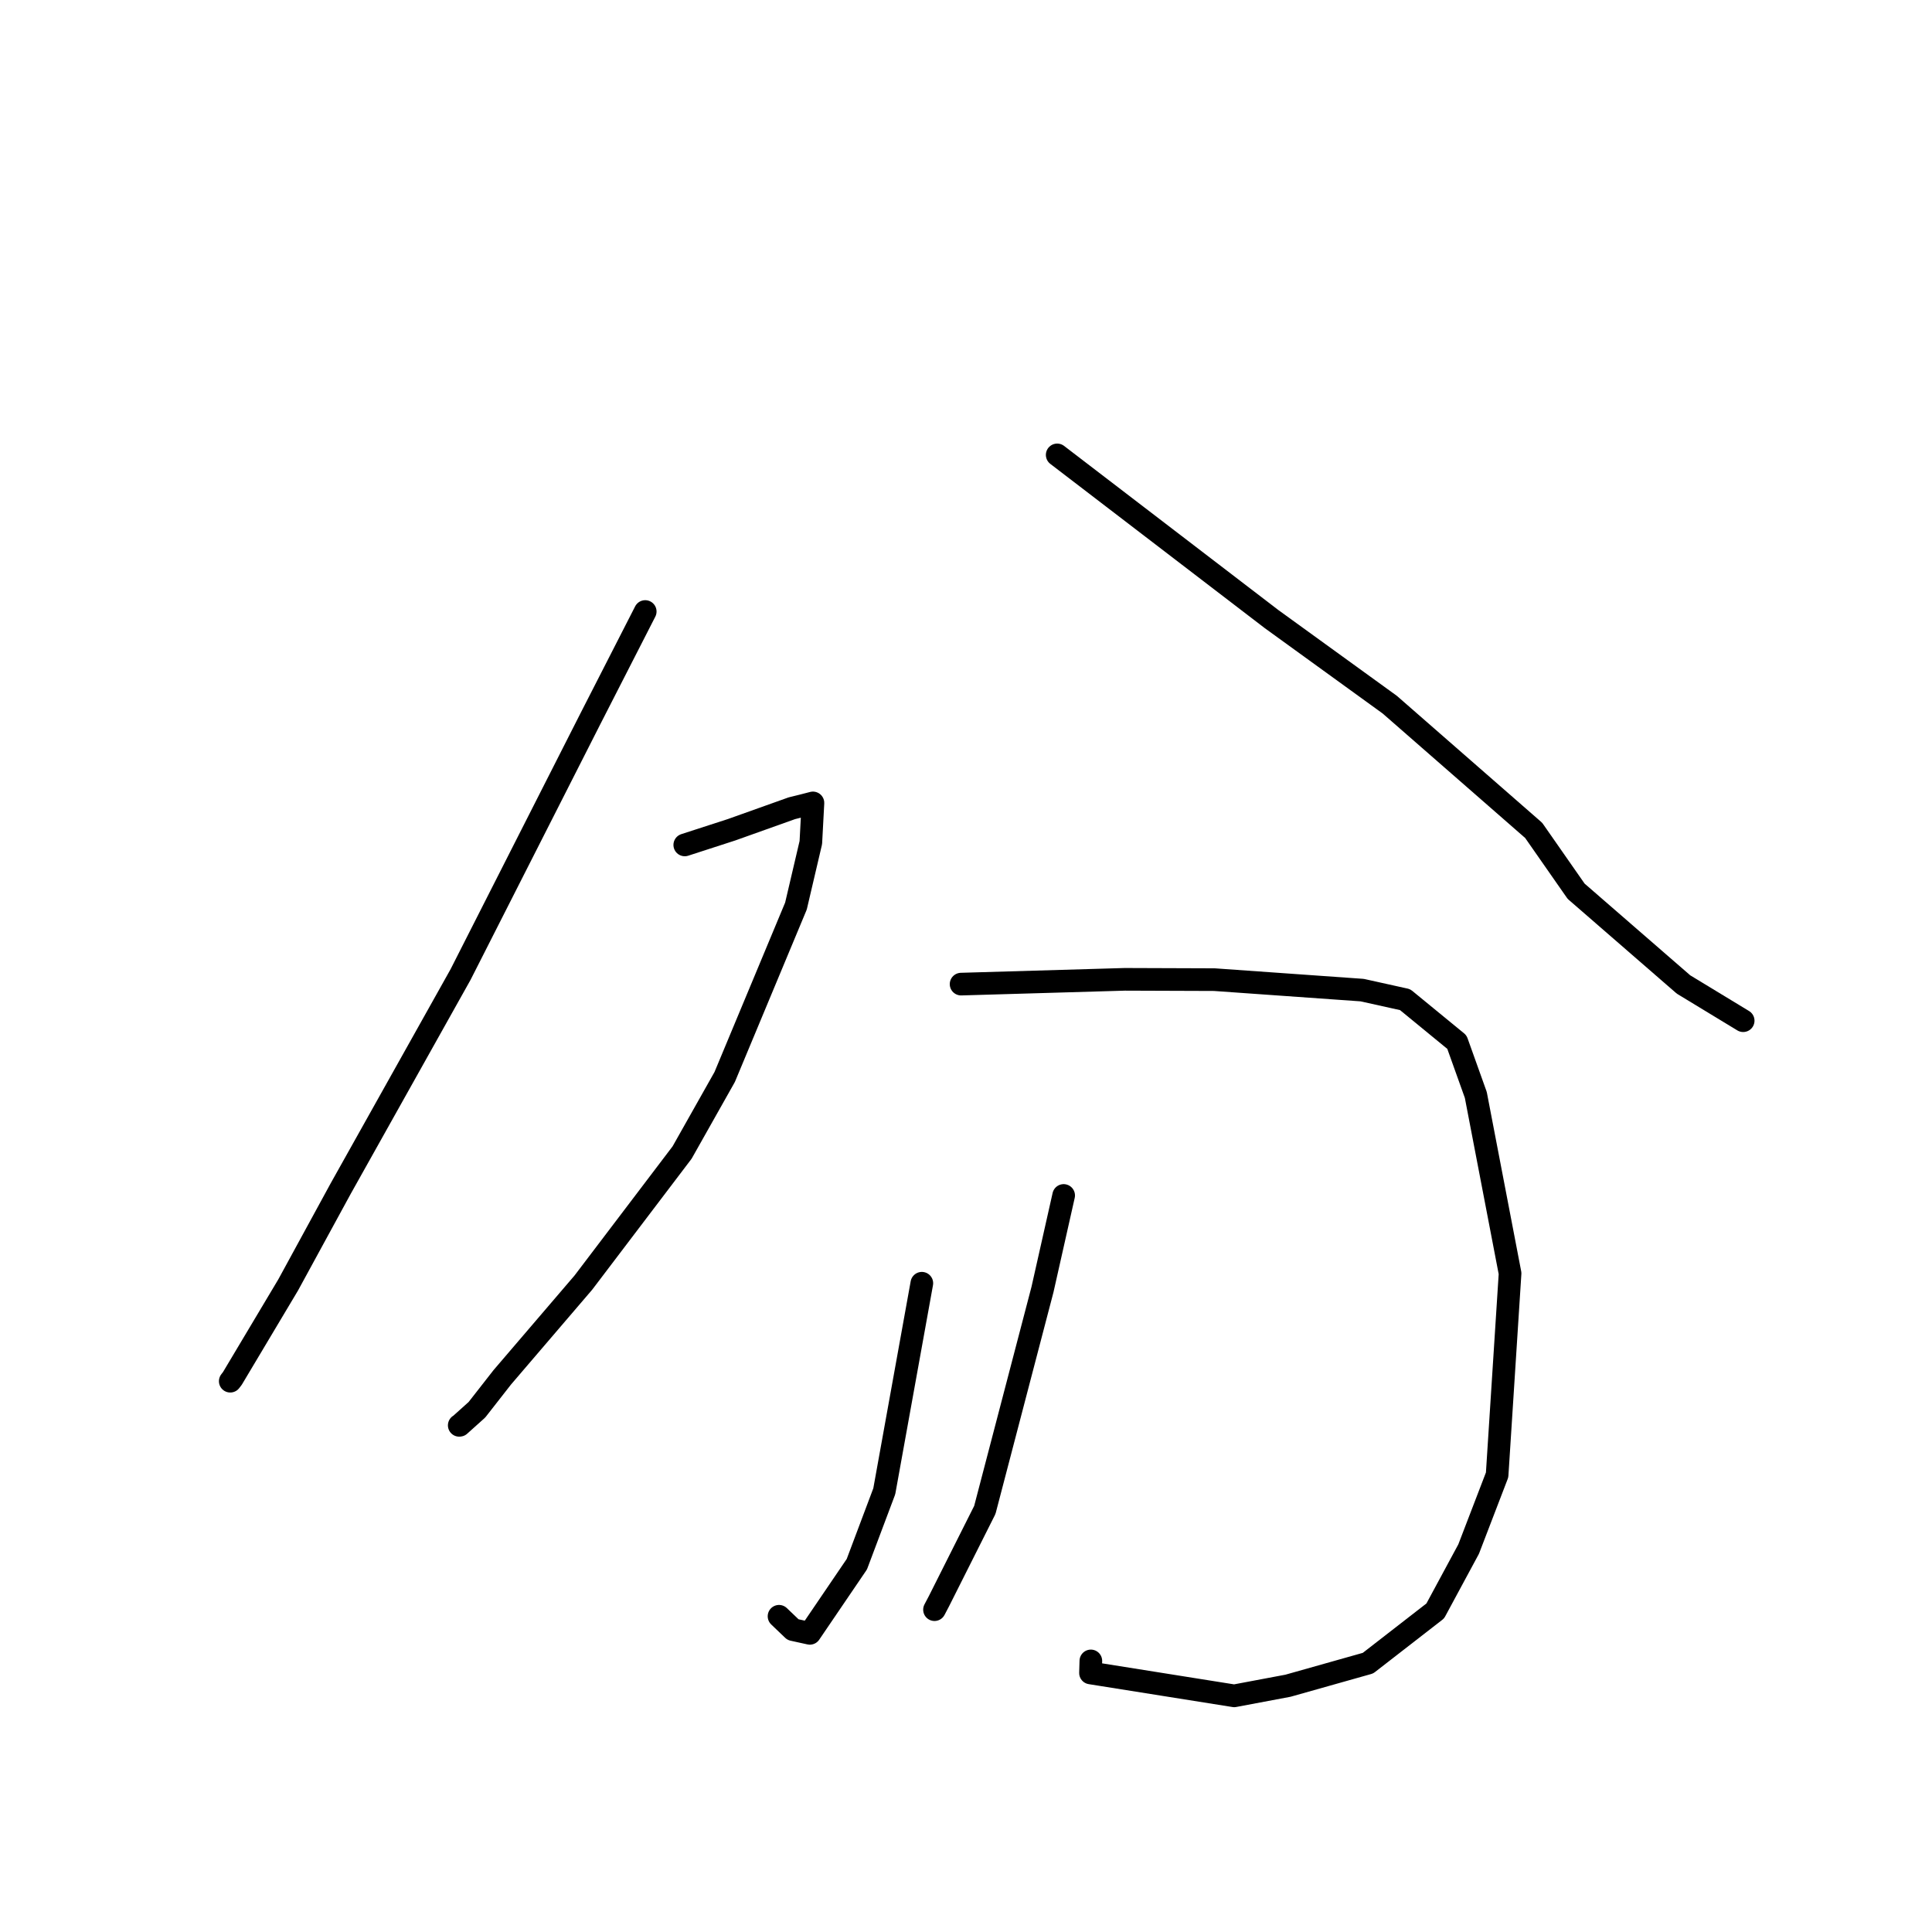 <?xml version="1.0" standalone="no"?>
    <svg width="256" height="256" xmlns="http://www.w3.org/2000/svg" version="1.1">
    <polyline stroke="black" stroke-width="3" stroke-linecap="round" fill="transparent" stroke-linejoin="round" points="85.496 81.029 78.234 95.232 61.026 129.133 45.15 157.482 38.188 170.253 30.786 182.658 30.509 183.016 " />
        <polyline stroke="black" stroke-width="3" stroke-linecap="round" fill="transparent" stroke-linejoin="round" points="140.083 60.276 168.477 82.024 184.153 93.374 203.22 110.031 208.844 118.093 223.073 130.448 230.209 134.78 230.923 135.213 230.98 135.248 " />
        <polyline stroke="black" stroke-width="3" stroke-linecap="round" fill="transparent" stroke-linejoin="round" points="90.735 111.957 96.953 109.942 104.927 107.096 106.301 106.757 107.549 106.435 107.719 106.391 107.44 111.643 105.469 120.056 96.026 142.706 90.383 152.714 77.302 169.947 66.556 182.499 63.192 186.803 60.9 188.86 60.851 188.866 " />
        <polyline stroke="black" stroke-width="3" stroke-linecap="round" fill="transparent" stroke-linejoin="round" points="127.349 130.401 149.044 129.766 160.919 129.808 180.493 131.195 186.184 132.457 193.047 138.084 195.552 145.084 200.092 168.732 198.376 195.436 194.602 205.261 190.179 213.458 181.266 220.377 170.666 223.367 163.541 224.708 144.496 221.676 144.543 220.08 " />
        <polyline stroke="black" stroke-width="3" stroke-linecap="round" fill="transparent" stroke-linejoin="round" points="122.148 170.035 117.171 197.602 113.536 207.265 107.307 216.427 105.078 215.937 103.573 214.498 103.225 214.164 " />
        <polyline stroke="black" stroke-width="3" stroke-linecap="round" fill="transparent" stroke-linejoin="round" points="140.94 158.405 138.136 170.862 130.495 200.072 124.411 212.175 123.826 213.289 " />
        </svg>